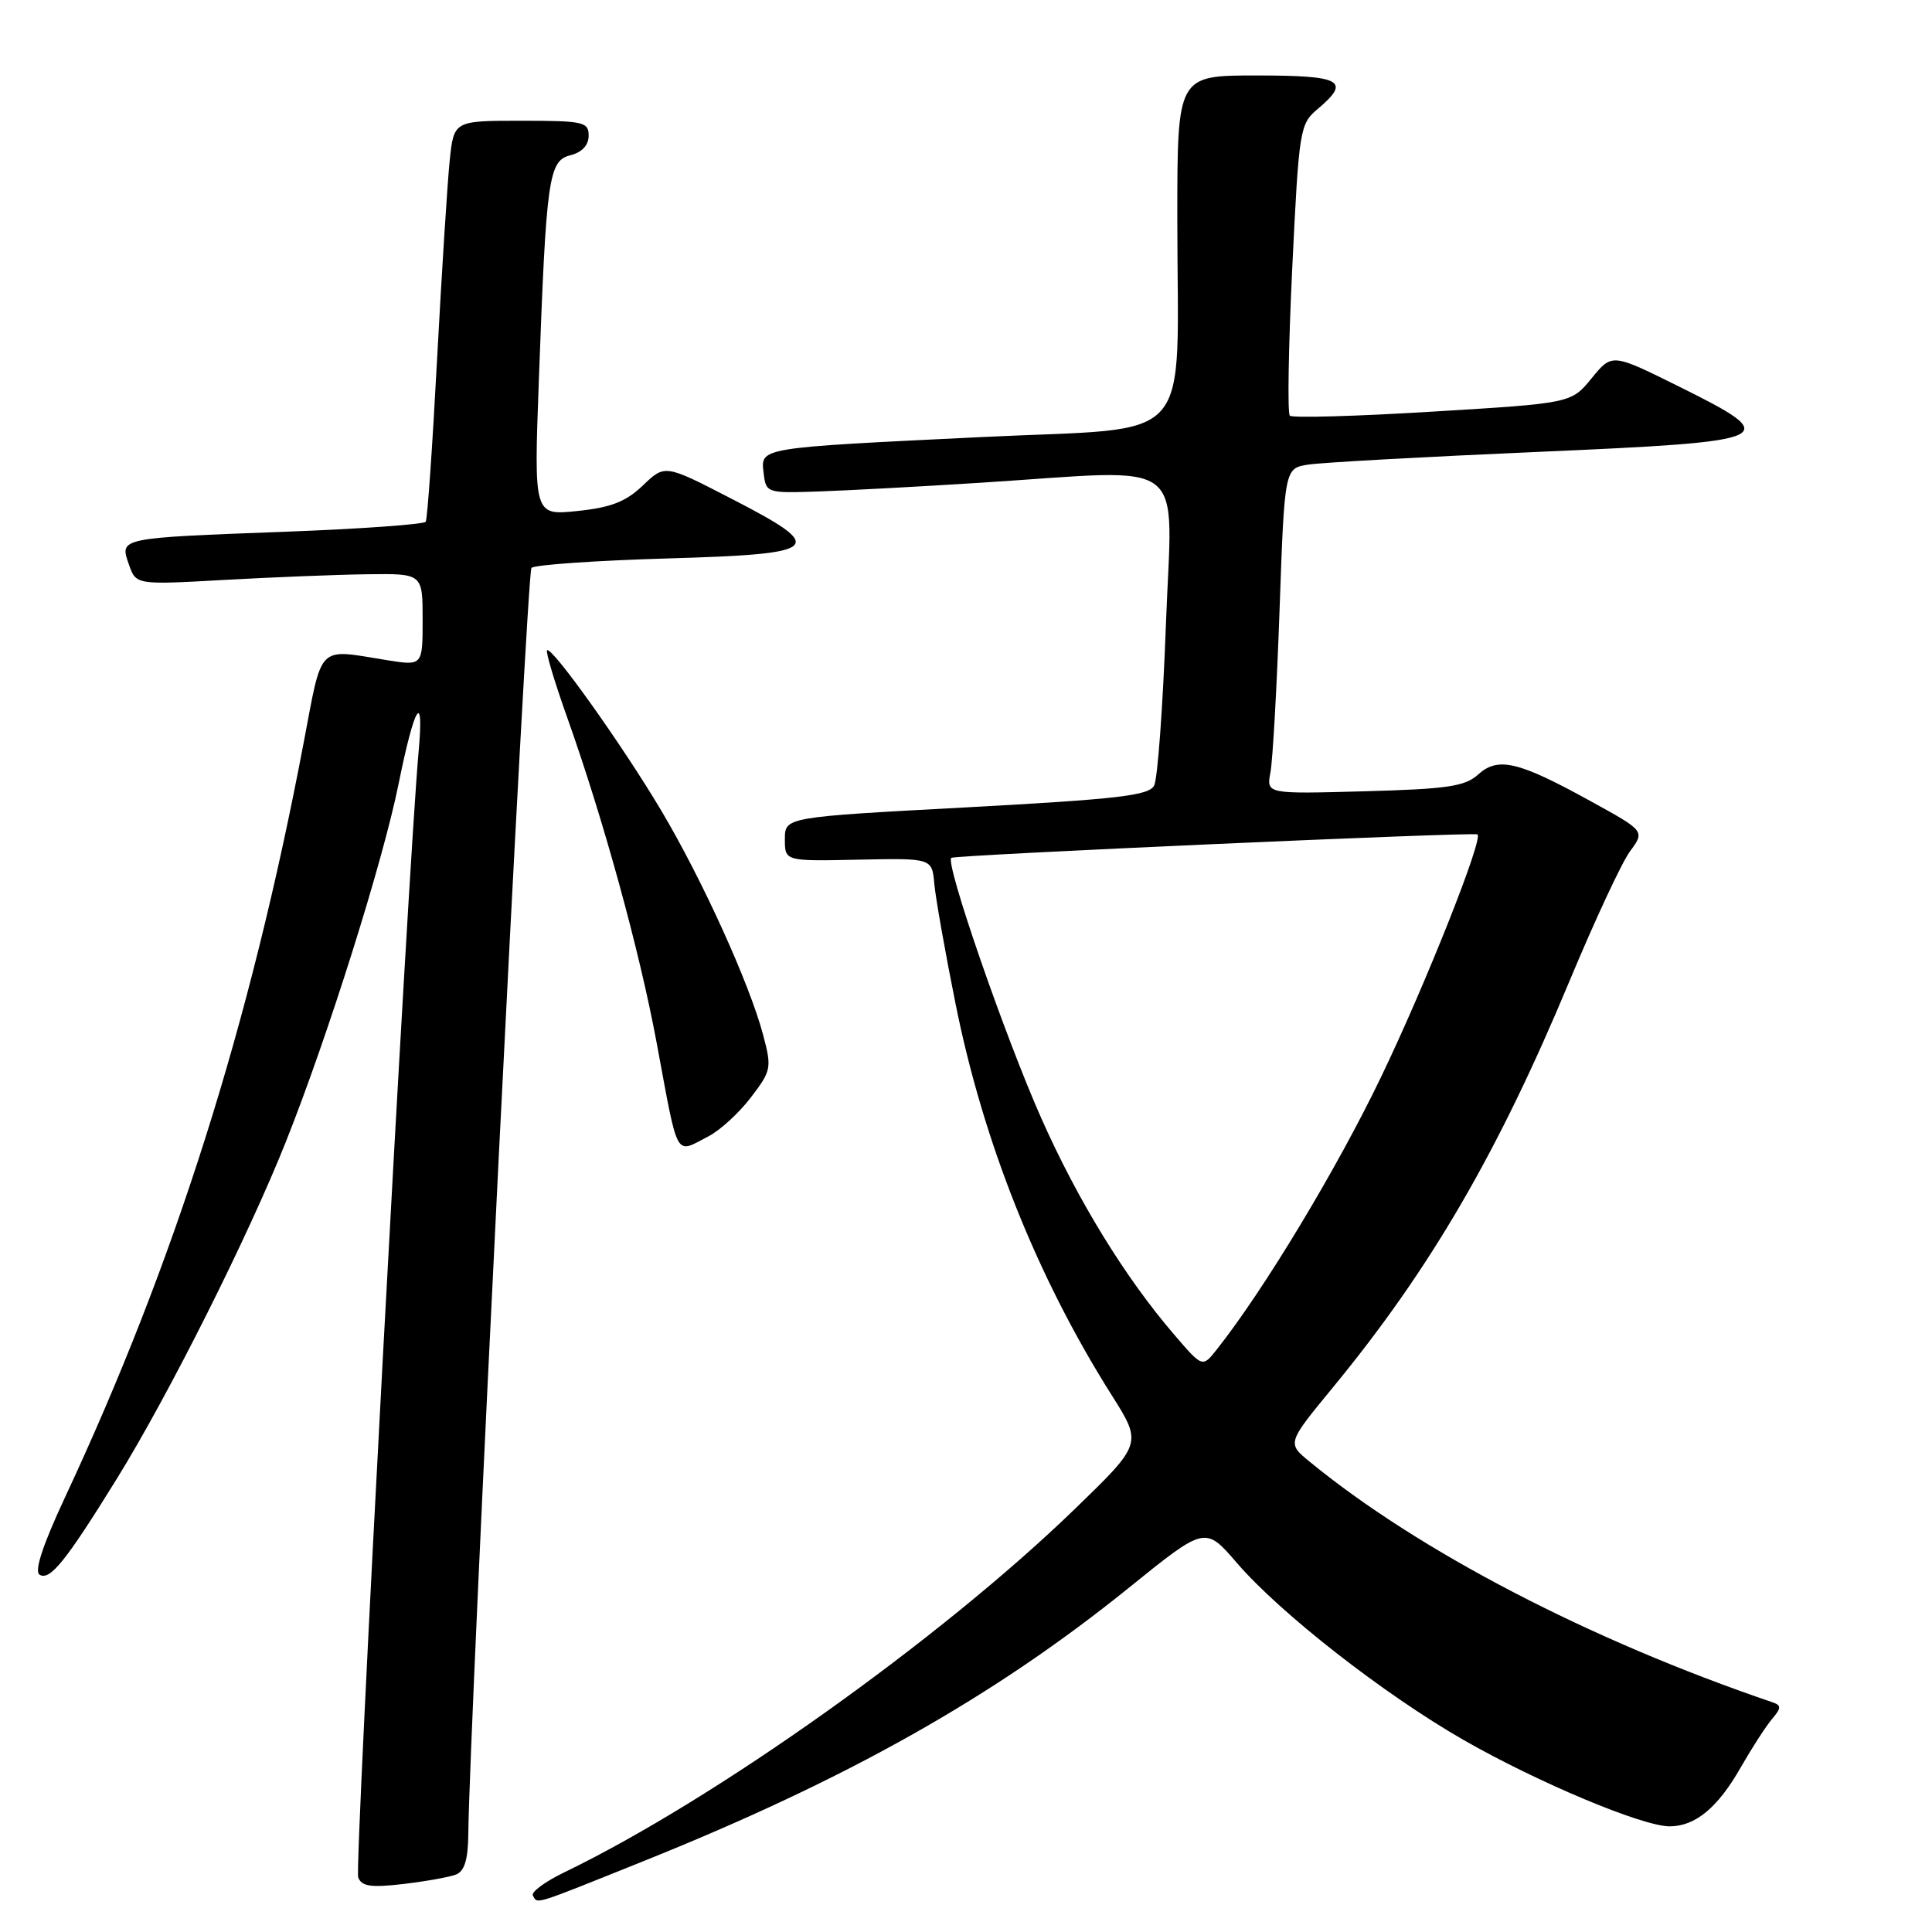 <?xml version="1.0" encoding="UTF-8" standalone="no"?>
<!DOCTYPE svg PUBLIC "-//W3C//DTD SVG 1.1//EN" "http://www.w3.org/Graphics/SVG/1.1/DTD/svg11.dtd" >
<svg xmlns="http://www.w3.org/2000/svg" xmlns:xlink="http://www.w3.org/1999/xlink" version="1.1" viewBox="0 0 256 256">
 <g >
 <path fill="currentColor"
d=" M 85.22 246.63 C 112.28 235.77 131.69 224.84 149.59 210.38 C 159.69 202.22 159.69 202.22 163.87 207.07 C 169.64 213.78 183.39 224.51 193.94 230.56 C 203.73 236.17 217.63 242.00 221.23 242.00 C 224.63 242.00 227.62 239.53 230.65 234.20 C 232.13 231.62 234.00 228.72 234.81 227.77 C 236.04 226.32 236.05 225.97 234.89 225.57 C 210.70 217.35 187.97 205.53 173.52 193.67 C 170.54 191.23 170.54 191.23 176.60 183.86 C 189.53 168.15 198.49 152.75 207.99 129.94 C 211.30 122.00 214.89 114.29 215.98 112.81 C 217.97 110.12 217.97 110.12 210.73 106.14 C 201.20 100.88 198.49 100.24 195.86 102.63 C 194.11 104.21 191.77 104.55 180.79 104.85 C 167.80 105.21 167.80 105.21 168.34 102.35 C 168.64 100.78 169.19 91.07 169.55 80.78 C 170.21 62.05 170.21 62.05 173.36 61.56 C 175.09 61.29 188.76 60.53 203.75 59.88 C 235.80 58.48 236.47 58.16 222.30 51.13 C 213.60 46.82 213.60 46.82 210.90 50.12 C 208.20 53.43 208.20 53.43 189.85 54.54 C 179.76 55.16 171.23 55.40 170.91 55.08 C 170.58 54.76 170.73 45.95 171.23 35.50 C 172.12 17.15 172.23 16.43 174.58 14.46 C 179.06 10.69 177.81 10.00 166.50 10.00 C 156.00 10.00 156.00 10.00 156.00 28.86 C 156.00 59.71 158.85 56.51 130.13 57.91 C 100.27 59.36 100.78 59.27 101.19 62.72 C 101.50 65.32 101.61 65.36 108.50 65.12 C 112.35 64.99 122.03 64.47 130.00 63.96 C 158.01 62.18 155.32 60.13 154.49 82.75 C 154.09 93.61 153.39 103.22 152.93 104.09 C 152.24 105.42 148.14 105.89 128.05 106.98 C 104.00 108.27 104.00 108.27 104.00 111.20 C 104.00 114.12 104.00 114.12 113.75 113.91 C 123.50 113.71 123.50 113.71 123.80 117.11 C 123.97 118.97 125.22 126.07 126.59 132.88 C 130.27 151.30 137.40 169.19 147.30 184.86 C 151.36 191.29 151.36 191.29 142.43 199.94 C 124.64 217.17 94.79 238.42 74.80 248.08 C 72.21 249.33 70.33 250.72 70.61 251.18 C 71.30 252.30 70.33 252.61 85.22 246.63 Z  M 60.41 248.39 C 61.54 247.96 62.01 246.43 62.05 243.14 C 62.19 228.50 69.80 75.87 70.42 75.25 C 70.83 74.84 78.89 74.28 88.33 74.00 C 109.04 73.40 109.78 72.70 96.80 66.02 C 88.10 61.53 88.10 61.53 85.18 64.33 C 82.93 66.48 80.96 67.25 76.51 67.71 C 70.74 68.31 70.74 68.31 71.40 50.40 C 72.38 23.49 72.69 21.30 75.59 20.57 C 77.12 20.18 78.00 19.24 78.00 17.98 C 78.00 16.15 77.30 16.00 69.07 16.00 C 60.14 16.00 60.14 16.00 59.59 21.25 C 59.29 24.14 58.54 35.95 57.92 47.50 C 57.31 59.05 56.63 68.79 56.41 69.13 C 56.20 69.48 47.81 70.08 37.76 70.46 C 15.64 71.29 15.84 71.25 17.08 74.80 C 18.02 77.50 18.02 77.50 29.76 76.84 C 36.22 76.48 44.76 76.14 48.75 76.09 C 56.00 76.00 56.00 76.00 56.00 82.11 C 56.00 88.23 56.00 88.23 51.25 87.47 C 41.93 85.97 42.76 85.15 40.22 98.50 C 33.15 135.74 23.17 167.27 8.57 198.50 C 5.67 204.72 4.52 208.20 5.24 208.65 C 6.61 209.50 8.70 206.90 15.47 195.96 C 22.35 184.84 32.91 163.79 37.90 151.24 C 43.47 137.24 50.74 114.15 52.81 103.89 C 54.93 93.40 56.21 91.33 55.47 99.58 C 54.04 115.52 46.96 247.45 47.46 248.76 C 47.92 249.96 49.14 250.14 53.44 249.64 C 56.40 249.29 59.54 248.73 60.41 248.39 Z  M 93.89 150.56 C 95.42 149.77 97.95 147.45 99.50 145.41 C 102.21 141.86 102.28 141.50 101.11 137.10 C 99.32 130.35 93.02 116.48 87.61 107.39 C 82.47 98.74 73.09 85.58 72.49 86.17 C 72.29 86.38 73.48 90.36 75.14 95.02 C 79.96 108.57 84.74 125.95 87.01 138.18 C 89.94 153.91 89.37 152.89 93.89 150.56 Z  M 155.59 176.85 C 149.08 169.28 142.79 159.03 137.94 148.09 C 133.12 137.21 125.23 114.40 126.05 113.67 C 126.47 113.29 195.16 110.23 195.77 110.56 C 196.61 111.02 188.89 130.46 183.03 142.64 C 177.16 154.87 167.43 171.00 161.20 178.85 C 159.33 181.21 159.33 181.21 155.59 176.85 Z "/>
</g>
</svg>